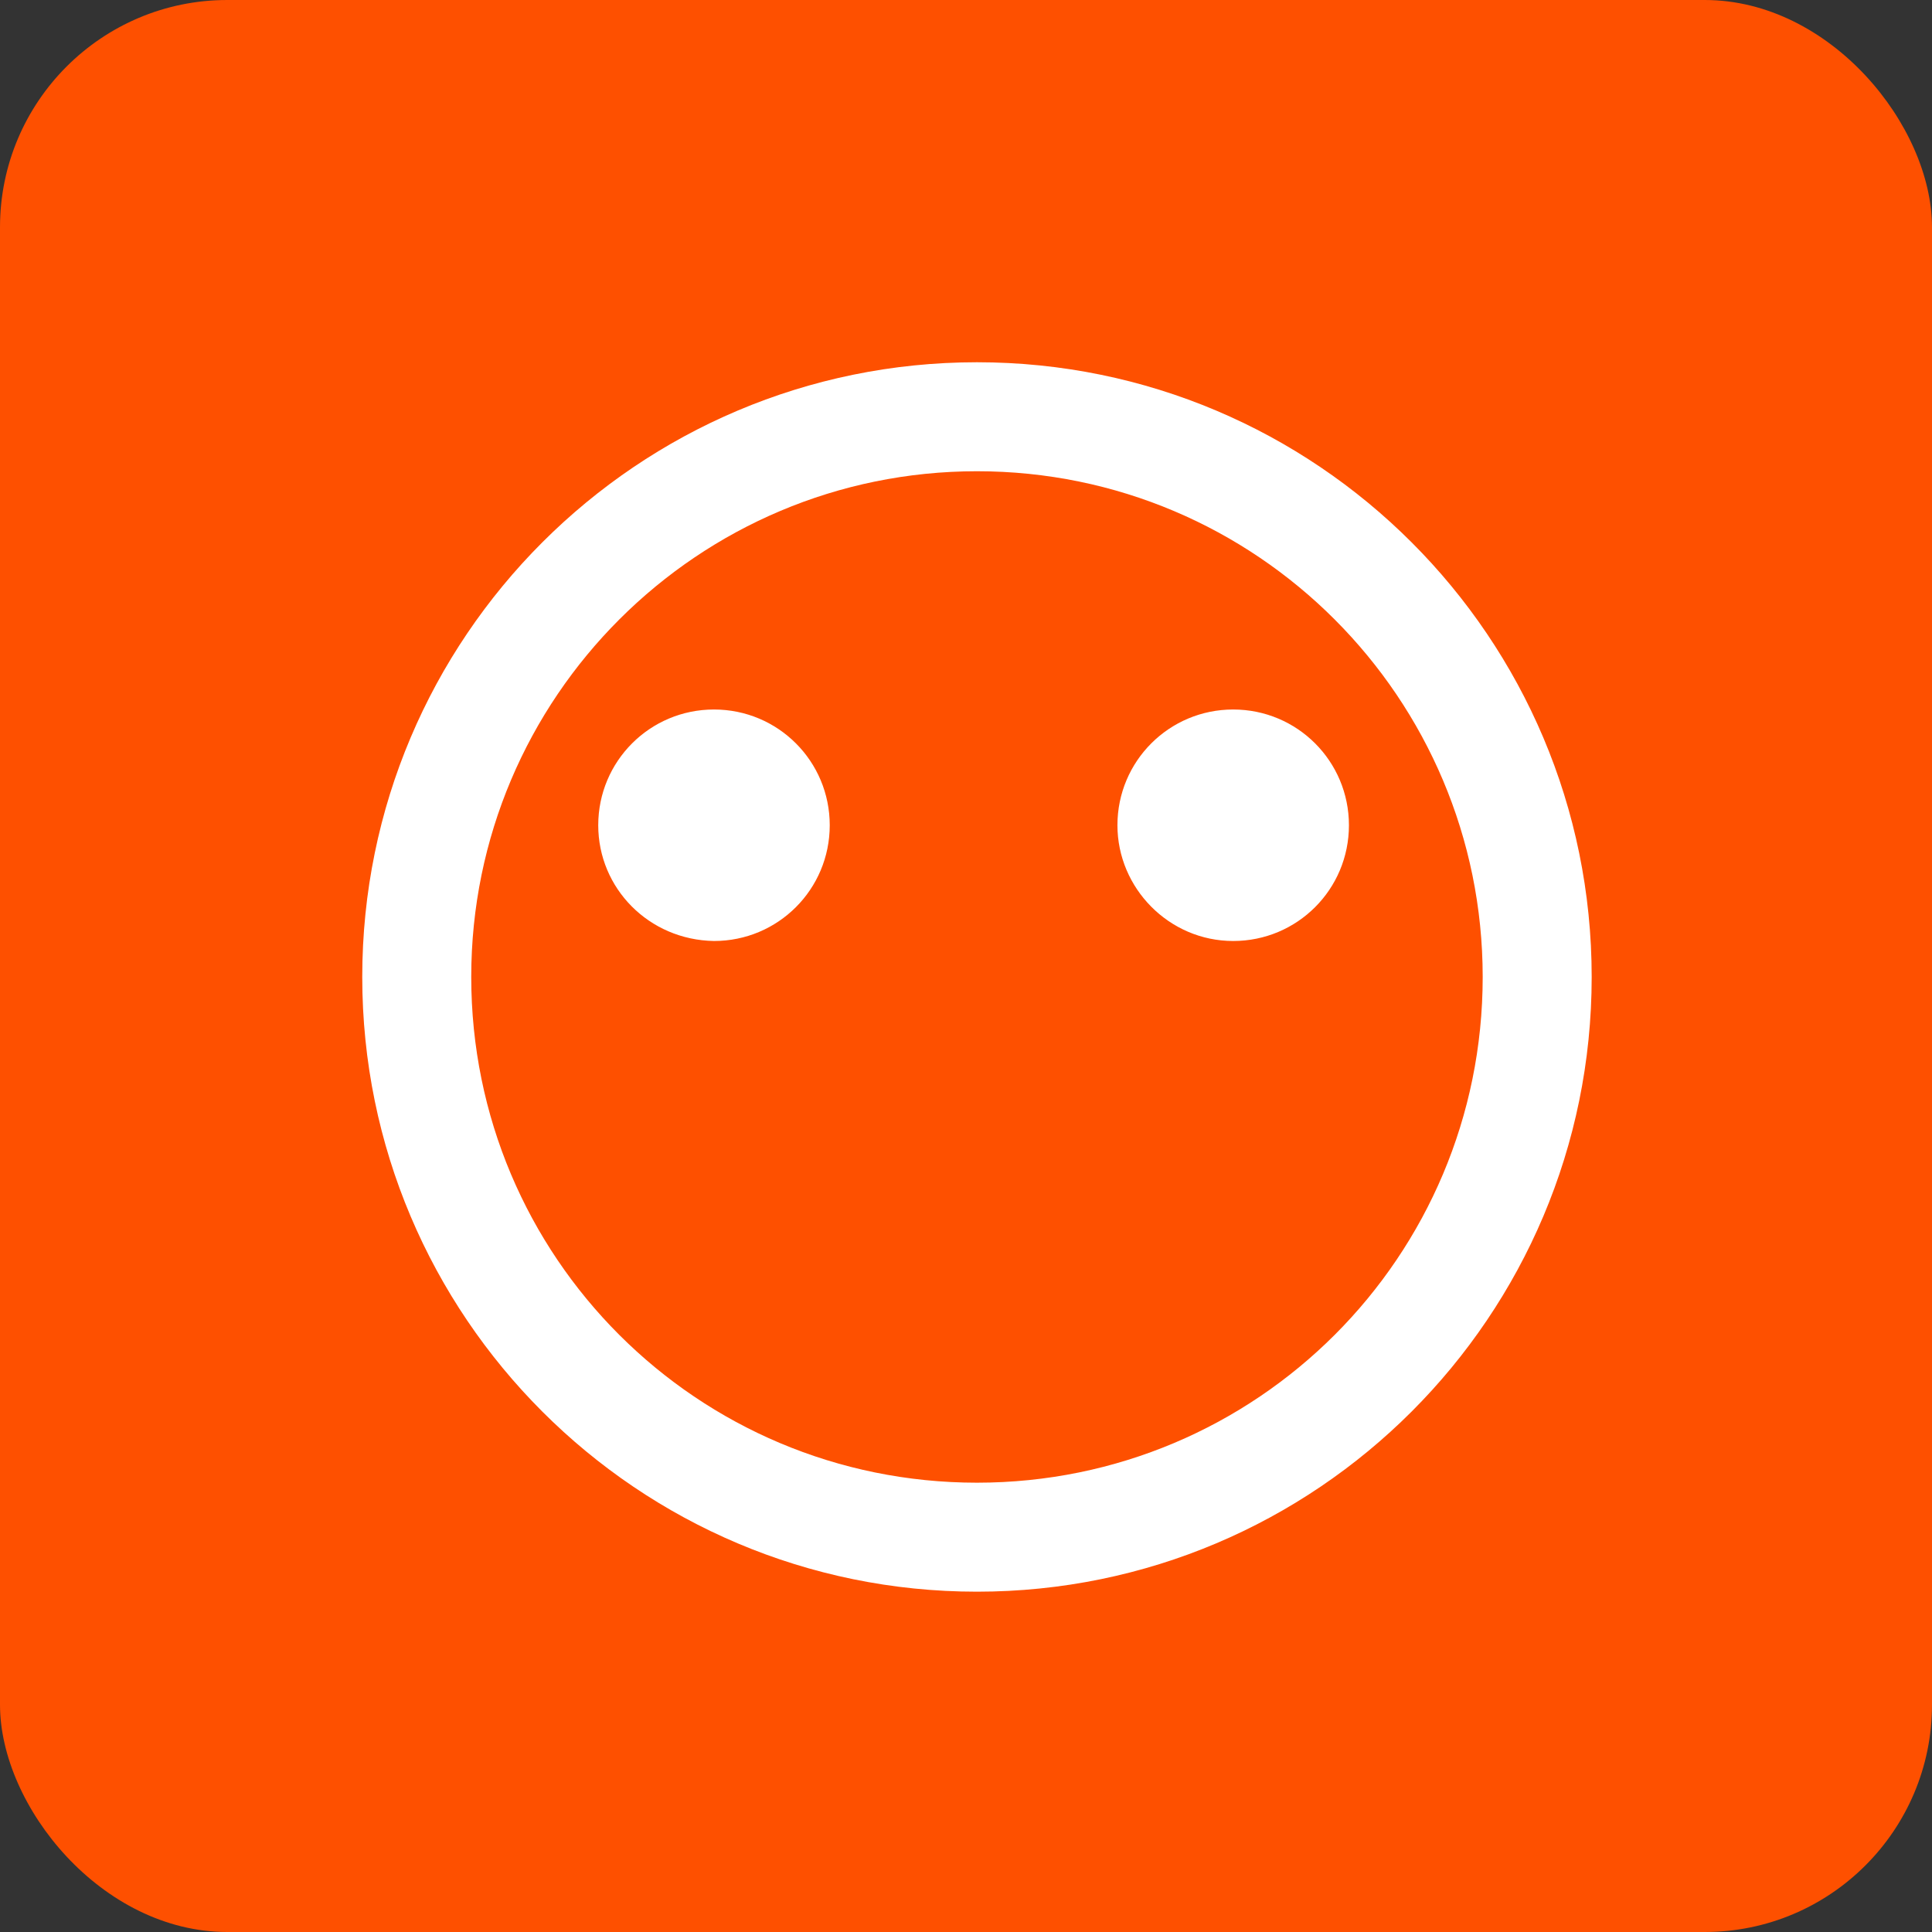 <svg width="34" height="34" viewBox="0 0 34 34" fill="none" xmlns="http://www.w3.org/2000/svg">
<rect x="0" y="0" width="34" height="34" fill="#333333" stroke="none"/>
<g id="G">
<rect id="Rectangle 110" width="34" height="34" rx="4" fill="#FE5000"/>
<path id="__2QEraZd__Shape" d="M17.193 8.293C12.288 8.293 8.293 12.269 8.293 17.193C8.293 22.118 12.269 26.093 17.193 26.093C22.118 26.093 26.093 22.118 26.093 17.193C26.093 12.288 22.118 8.293 17.193 8.293ZM28.011 17.193C28.011 23.166 23.166 28.011 17.193 28.011C11.22 28.011 6.375 23.166 6.375 17.193C6.375 11.22 11.22 6.375 17.193 6.375C23.166 6.375 28.011 11.22 28.011 17.193ZM12.565 12.486C13.693 12.486 14.602 13.396 14.602 14.523C14.602 15.651 13.693 16.56 12.565 16.56C11.418 16.541 10.528 15.631 10.528 14.523C10.528 13.396 11.438 12.486 12.565 12.486ZM21.702 12.486C22.83 12.486 23.739 13.396 23.739 14.523C23.739 15.651 22.83 16.56 21.702 16.56C20.575 16.56 19.665 15.631 19.665 14.523C19.665 13.396 20.575 12.486 21.702 12.486Z" fill="white"/>
</g>
</svg>
